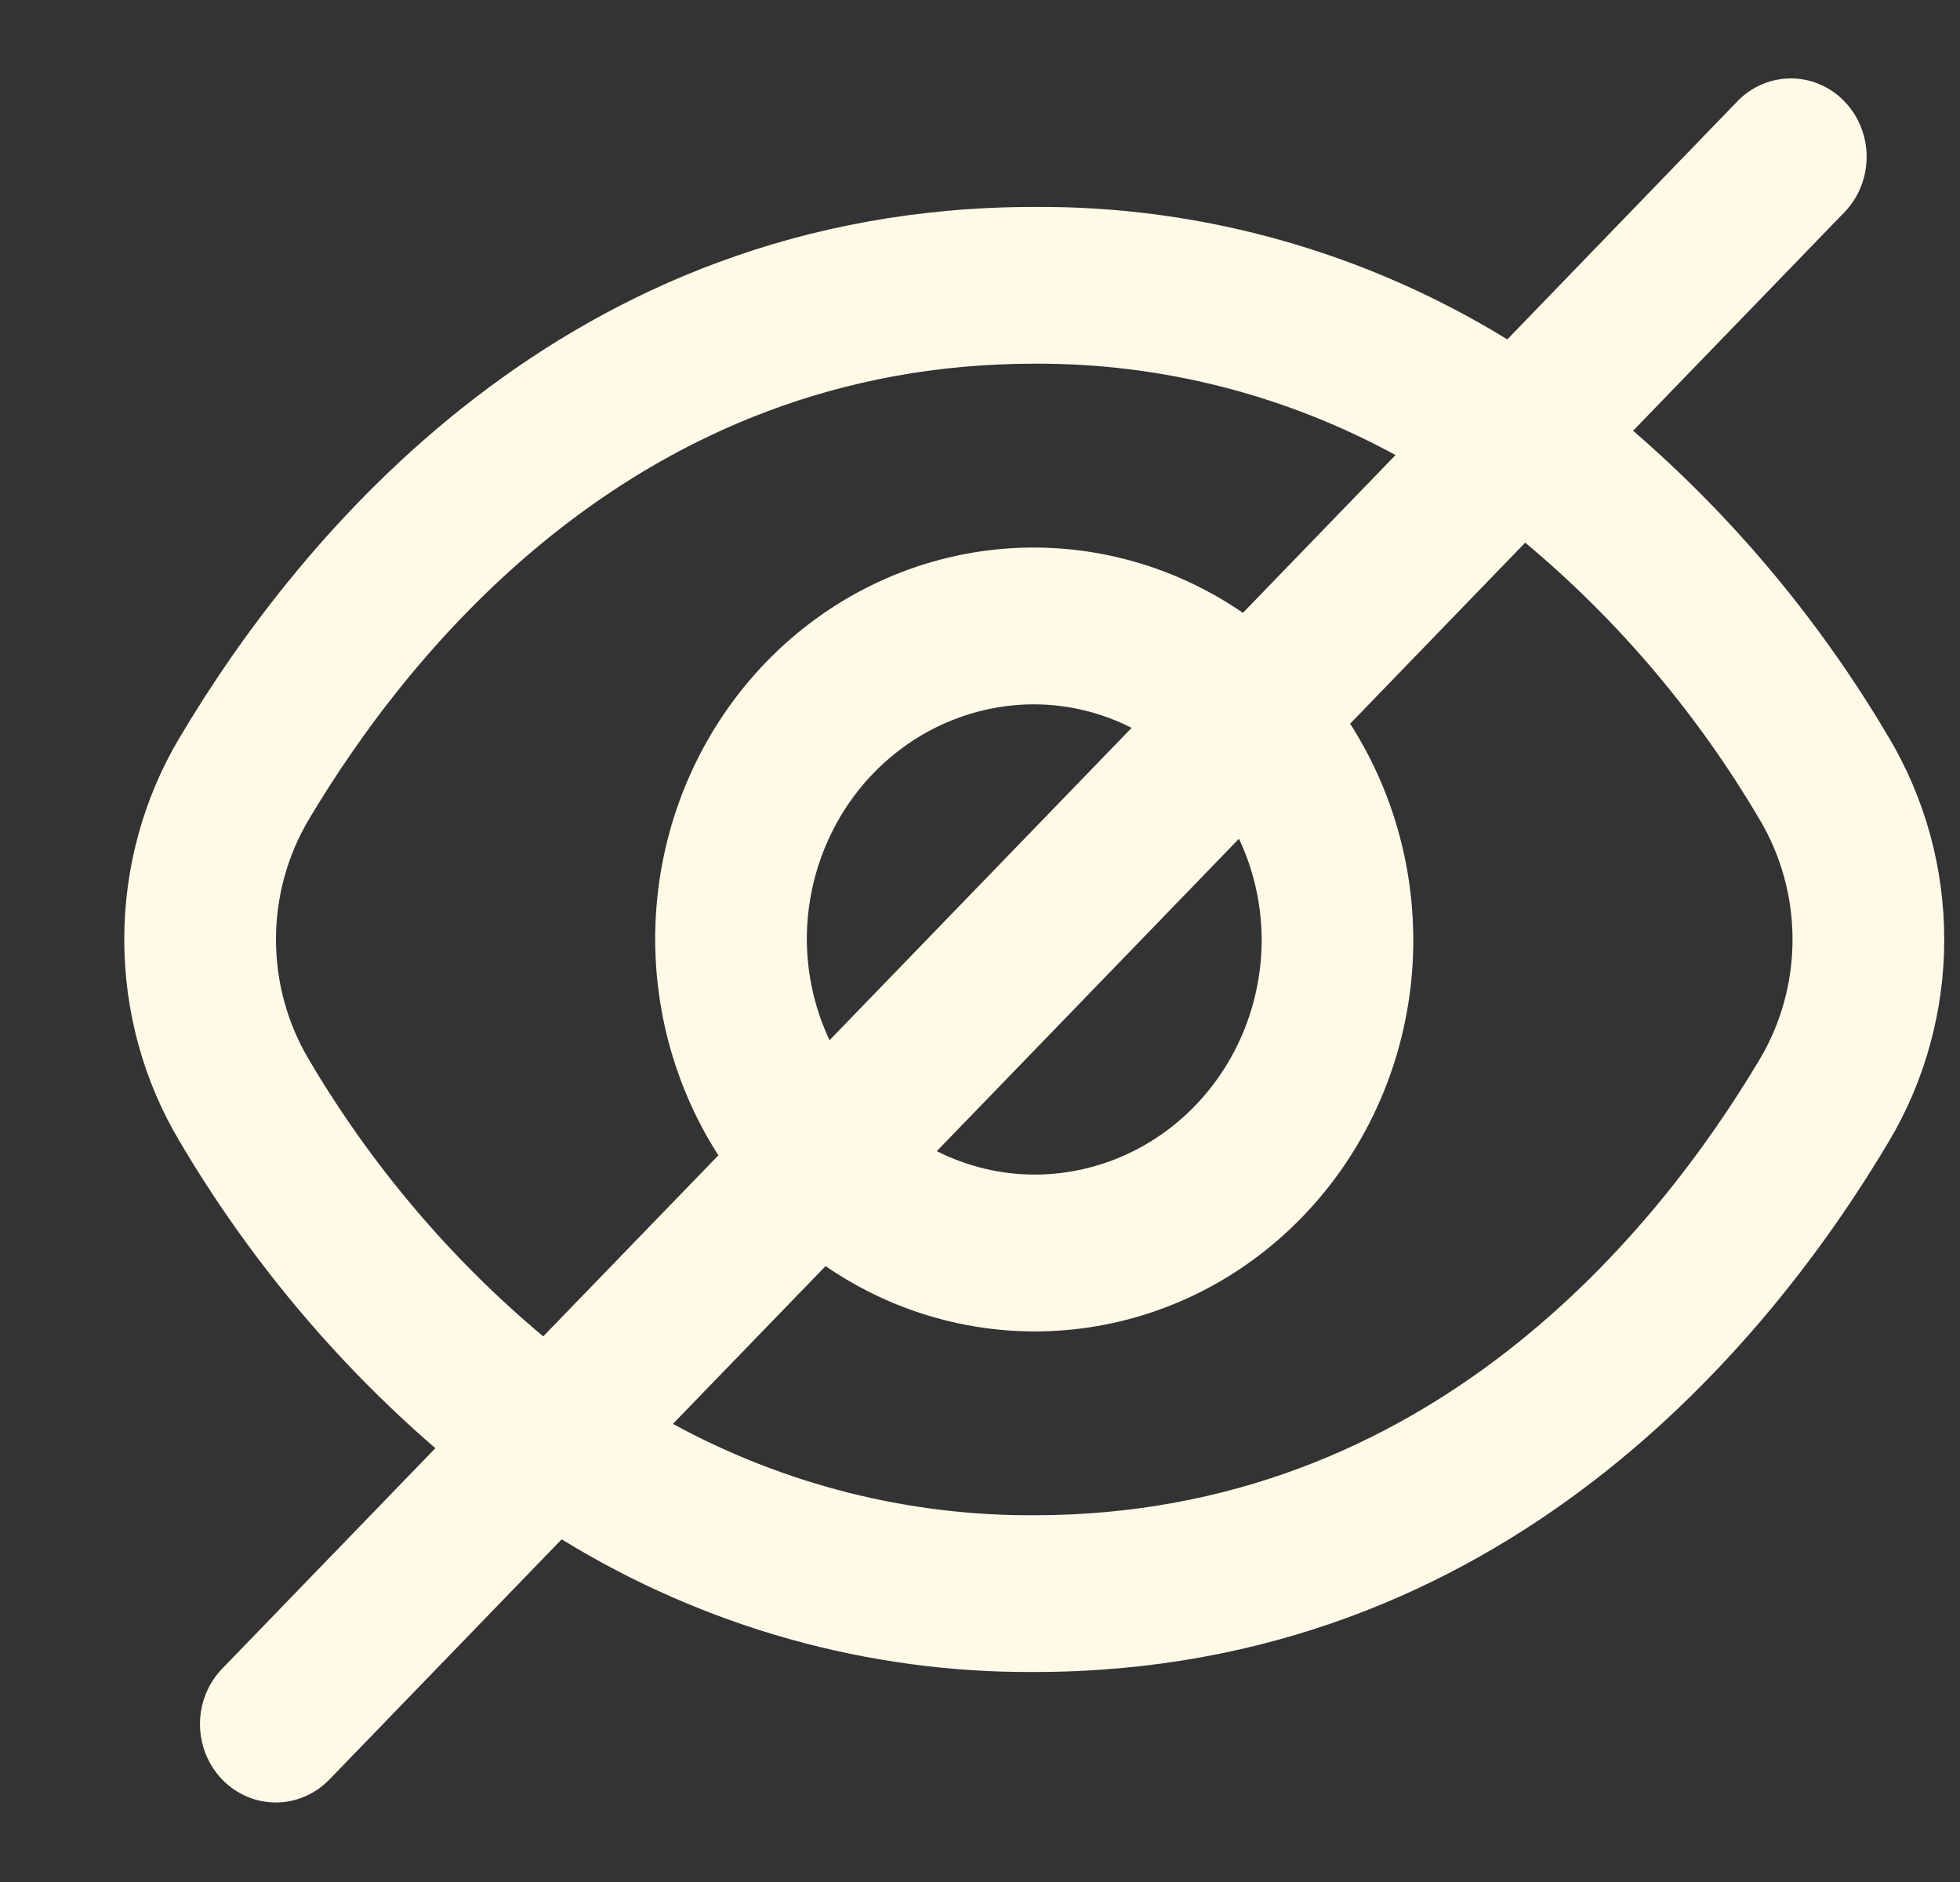 <svg width="25" height="24" viewBox="0 0 25 24" fill="none" xmlns="http://www.w3.org/2000/svg">
<rect x="0" y="0" width="25" height="24" fill="#333333" stroke="none"/>
<path d="M24.09 9.401C23.217 7.923 22.116 6.603 20.83 5.493L23.538 2.694C23.714 2.506 23.811 2.253 23.809 1.991C23.807 1.729 23.705 1.478 23.526 1.293C23.347 1.107 23.104 1.002 22.851 1C22.597 0.998 22.353 1.099 22.171 1.281L19.226 4.328C17.401 3.208 15.315 2.624 13.192 2.639C7.206 2.639 3.794 6.876 2.294 9.401C1.83 10.176 1.585 11.069 1.585 11.981C1.585 12.892 1.83 13.786 2.294 14.561C3.167 16.038 4.268 17.358 5.553 18.468L2.846 21.267C2.753 21.359 2.68 21.47 2.629 21.592C2.578 21.714 2.552 21.845 2.551 21.977C2.55 22.11 2.574 22.242 2.623 22.365C2.671 22.488 2.743 22.599 2.834 22.693C2.925 22.787 3.033 22.861 3.151 22.911C3.27 22.962 3.398 22.987 3.526 22.986C3.654 22.985 3.781 22.957 3.899 22.905C4.017 22.852 4.124 22.776 4.213 22.681L7.164 19.63C8.987 20.75 11.071 21.335 13.192 21.322C19.178 21.322 22.589 17.086 24.09 14.561C24.553 13.786 24.799 12.892 24.799 11.981C24.799 11.069 24.553 10.176 24.09 9.401ZM3.941 13.514C3.666 13.053 3.52 12.522 3.52 11.981C3.52 11.439 3.666 10.908 3.941 10.447C5.231 8.282 8.146 4.638 13.192 4.638C14.797 4.629 16.38 5.029 17.8 5.803L15.854 7.815C14.925 7.178 13.812 6.893 12.704 7.007C11.595 7.122 10.559 7.629 9.771 8.444C8.983 9.259 8.492 10.33 8.381 11.476C8.27 12.622 8.546 13.773 9.163 14.733L6.929 17.042C5.745 16.052 4.734 14.858 3.941 13.514ZM16.093 11.981C16.093 12.776 15.787 13.539 15.243 14.101C14.699 14.664 13.961 14.979 13.192 14.979C12.761 14.978 12.336 14.875 11.949 14.68L15.803 10.696C15.992 11.096 16.091 11.535 16.093 11.981ZM10.291 11.981C10.291 11.185 10.597 10.422 11.141 9.86C11.685 9.298 12.422 8.982 13.192 8.982C13.623 8.983 14.047 9.086 14.434 9.282L10.581 13.265C10.392 12.865 10.293 12.426 10.291 11.981ZM22.442 13.514C21.152 15.679 18.237 19.323 13.192 19.323C11.586 19.332 10.004 18.932 8.583 18.158L10.53 16.146C11.458 16.783 12.571 17.069 13.68 16.954C14.789 16.84 15.825 16.332 16.613 15.517C17.401 14.703 17.892 13.632 18.003 12.485C18.113 11.339 17.837 10.188 17.221 9.229L19.454 6.92C20.639 7.909 21.65 9.103 22.442 10.447C22.718 10.908 22.864 11.439 22.864 11.981C22.864 12.522 22.718 13.053 22.442 13.514Z" fill="#FFF9E8"/>
</svg>
